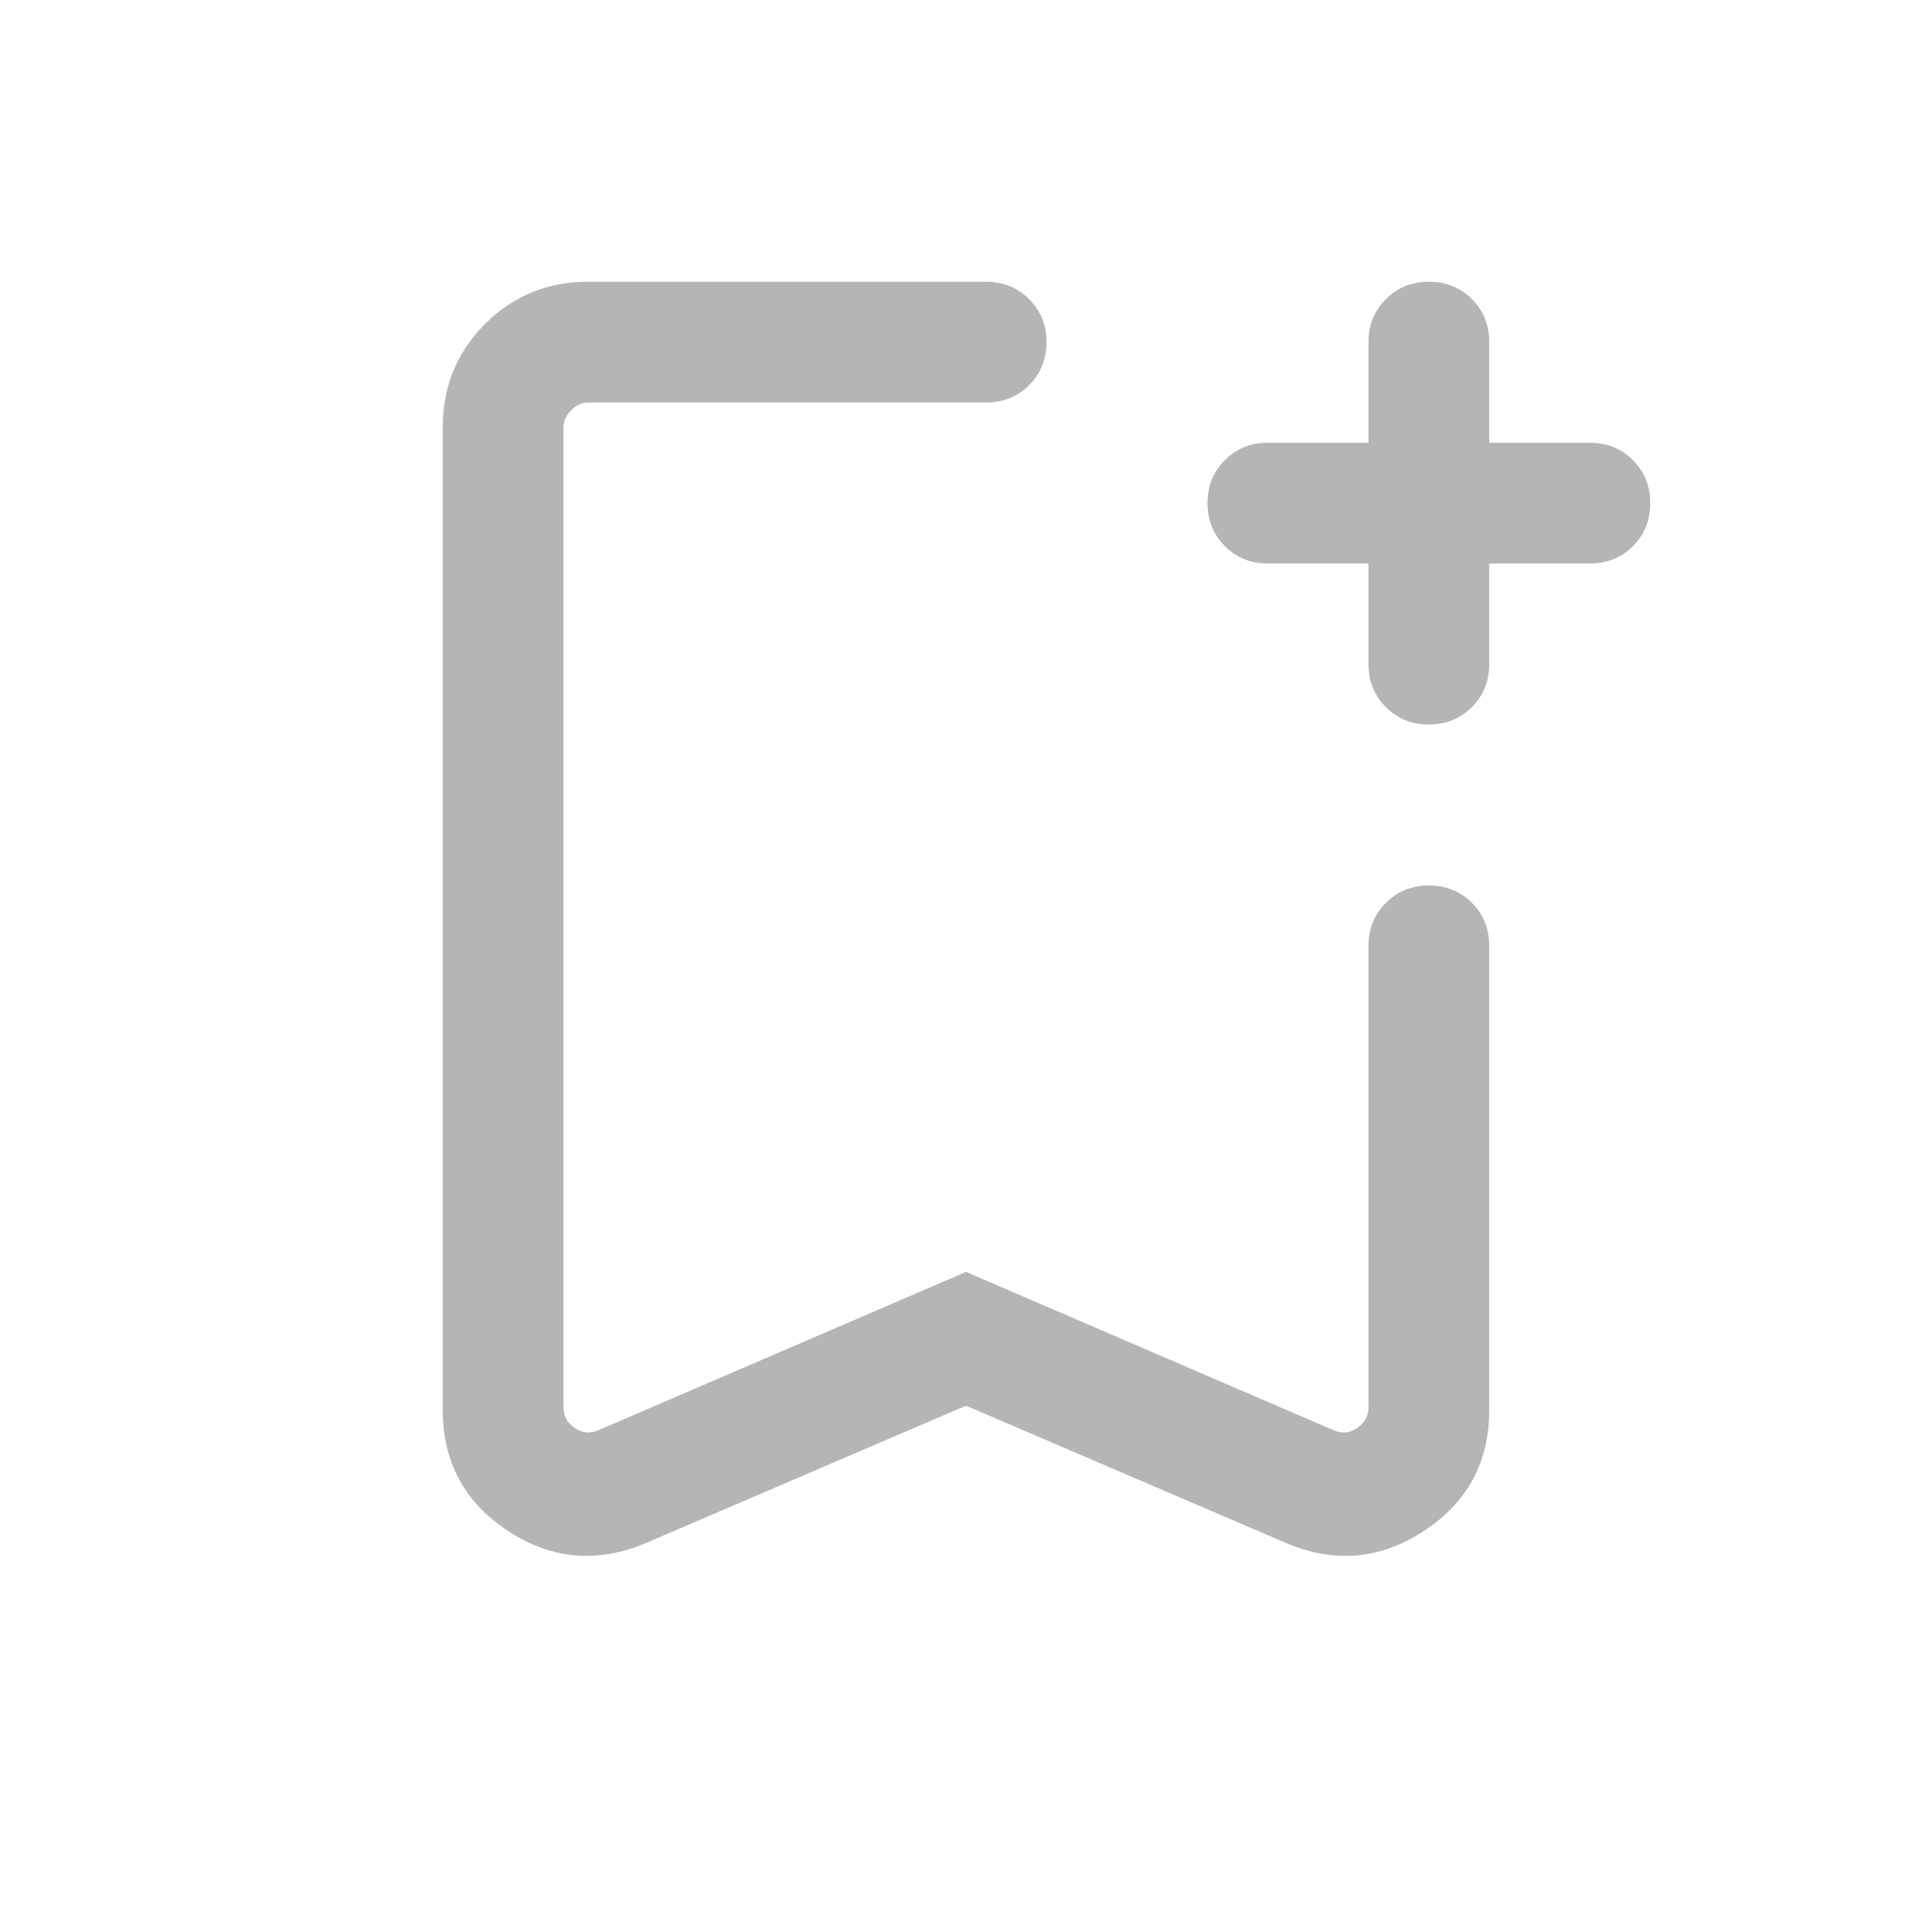 <svg width="24" height="24" viewBox="0 0 24 24" fill="none" xmlns="http://www.w3.org/2000/svg">
<path d="M12 17.462L8.031 19.165C7.428 19.423 6.856 19.374 6.314 19.02C5.771 18.665 5.5 18.163 5.5 17.514V5.308C5.5 4.803 5.675 4.375 6.025 4.025C6.375 3.675 6.803 3.5 7.308 3.5H12.25C12.463 3.5 12.641 3.572 12.784 3.716C12.928 3.86 13 4.038 13 4.25C13 4.463 12.928 4.641 12.784 4.785C12.641 4.928 12.463 5 12.25 5H7.308C7.231 5 7.16 5.032 7.096 5.096C7.032 5.16 7 5.231 7 5.308V17.479C7 17.588 7.046 17.674 7.139 17.738C7.232 17.802 7.33 17.812 7.433 17.767L12 15.8L16.567 17.767C16.67 17.812 16.768 17.802 16.86 17.738C16.953 17.674 17 17.588 17 17.479V11.75C17 11.537 17.072 11.359 17.216 11.216C17.36 11.072 17.538 11 17.75 11C17.963 11 18.141 11.072 18.285 11.216C18.428 11.359 18.5 11.537 18.5 11.75V17.514C18.5 18.163 18.229 18.665 17.686 19.02C17.144 19.374 16.572 19.423 15.969 19.165L12 17.462ZM12 5H7H13H12ZM17 7H15.75C15.537 7 15.359 6.928 15.216 6.784C15.072 6.64 15 6.462 15 6.25C15 6.037 15.072 5.859 15.216 5.715C15.359 5.572 15.537 5.5 15.75 5.5H17V4.25C17 4.037 17.072 3.859 17.216 3.716C17.36 3.572 17.538 3.5 17.75 3.5C17.963 3.5 18.141 3.572 18.285 3.716C18.428 3.859 18.5 4.037 18.5 4.25V5.5H19.75C19.962 5.5 20.141 5.572 20.284 5.716C20.428 5.86 20.5 6.038 20.5 6.25C20.5 6.463 20.428 6.641 20.284 6.785C20.141 6.928 19.962 7 19.75 7H18.5V8.25C18.5 8.463 18.428 8.641 18.284 8.784C18.14 8.928 17.962 9 17.75 9C17.537 9 17.359 8.928 17.215 8.784C17.072 8.641 17 8.463 17 8.25V7Z" fill="#B4B5B5"/>
</svg>
